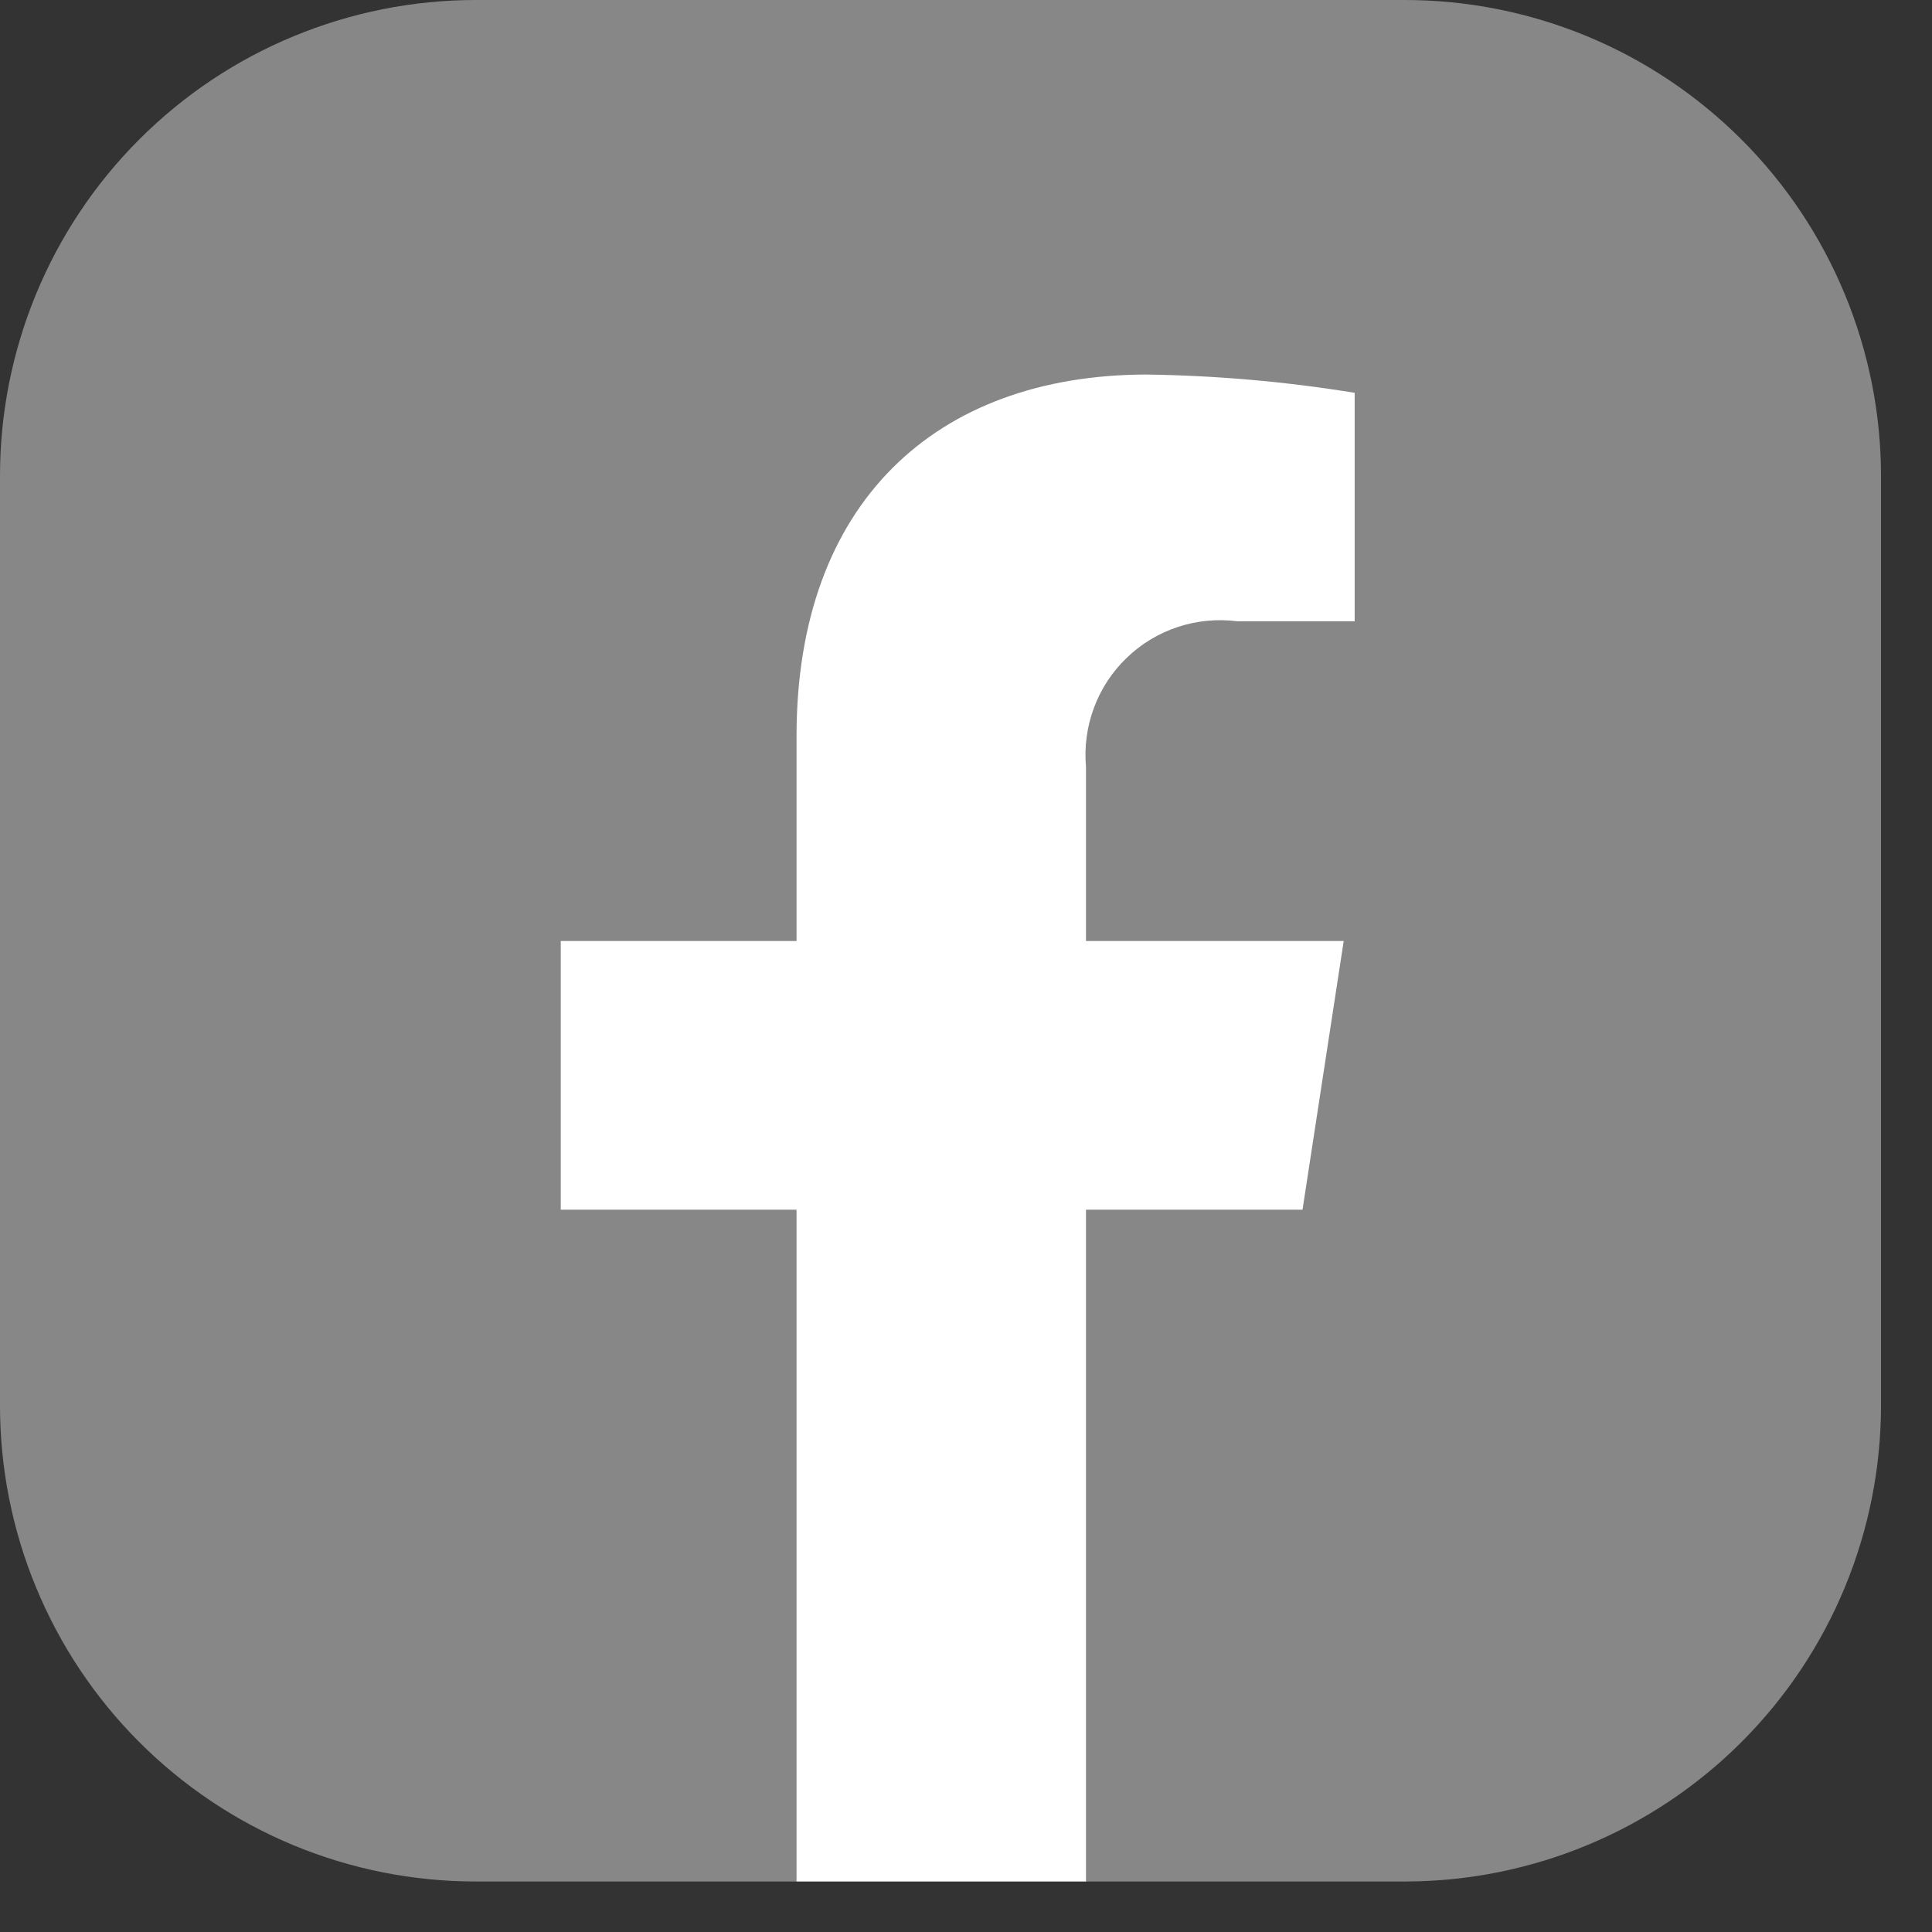 <svg width="28" height="28" viewBox="0 0 28 28" fill="none" xmlns="http://www.w3.org/2000/svg">
<rect x="0" y="0" width="28" height="28" fill="#333333" stroke="none"/>
<path d="M20.381 27.268H15.739L13.63 26.573L11.536 27.268H6.895C5.989 27.268 5.091 27.09 4.254 26.743C3.417 26.396 2.657 25.887 2.017 25.246C1.376 24.605 0.869 23.844 0.523 23.007C0.177 22.17 -0.001 21.272 4.14611e-06 20.366V6.902C-0.001 5.996 0.177 5.099 0.523 4.261C0.869 3.424 1.376 2.663 2.017 2.022C2.657 1.381 3.417 0.872 4.254 0.526C5.091 0.179 5.989 -5.44663e-07 6.895 0H20.359C21.265 0 22.163 0.179 23 0.525C23.837 0.872 24.598 1.381 25.239 2.022C25.88 2.663 26.388 3.423 26.735 4.261C27.082 5.098 27.261 5.996 27.261 6.902V20.366C27.261 22.193 26.537 23.945 25.247 25.239C23.958 26.532 22.208 27.262 20.381 27.268Z" fill="#878787"/>
<path d="M11.544 10.667V13.638H8.127V17.532H11.544V27.268H15.739V17.532H18.877L19.474 13.638H15.739V11.113C15.713 10.822 15.753 10.529 15.855 10.256C15.957 9.982 16.119 9.735 16.33 9.533C16.54 9.33 16.793 9.178 17.071 9.086C17.348 8.995 17.642 8.967 17.932 9.004H19.633V5.693C18.633 5.53 17.622 5.442 16.609 5.428C13.555 5.436 11.544 7.295 11.544 10.667Z" fill="white"/>
</svg>
